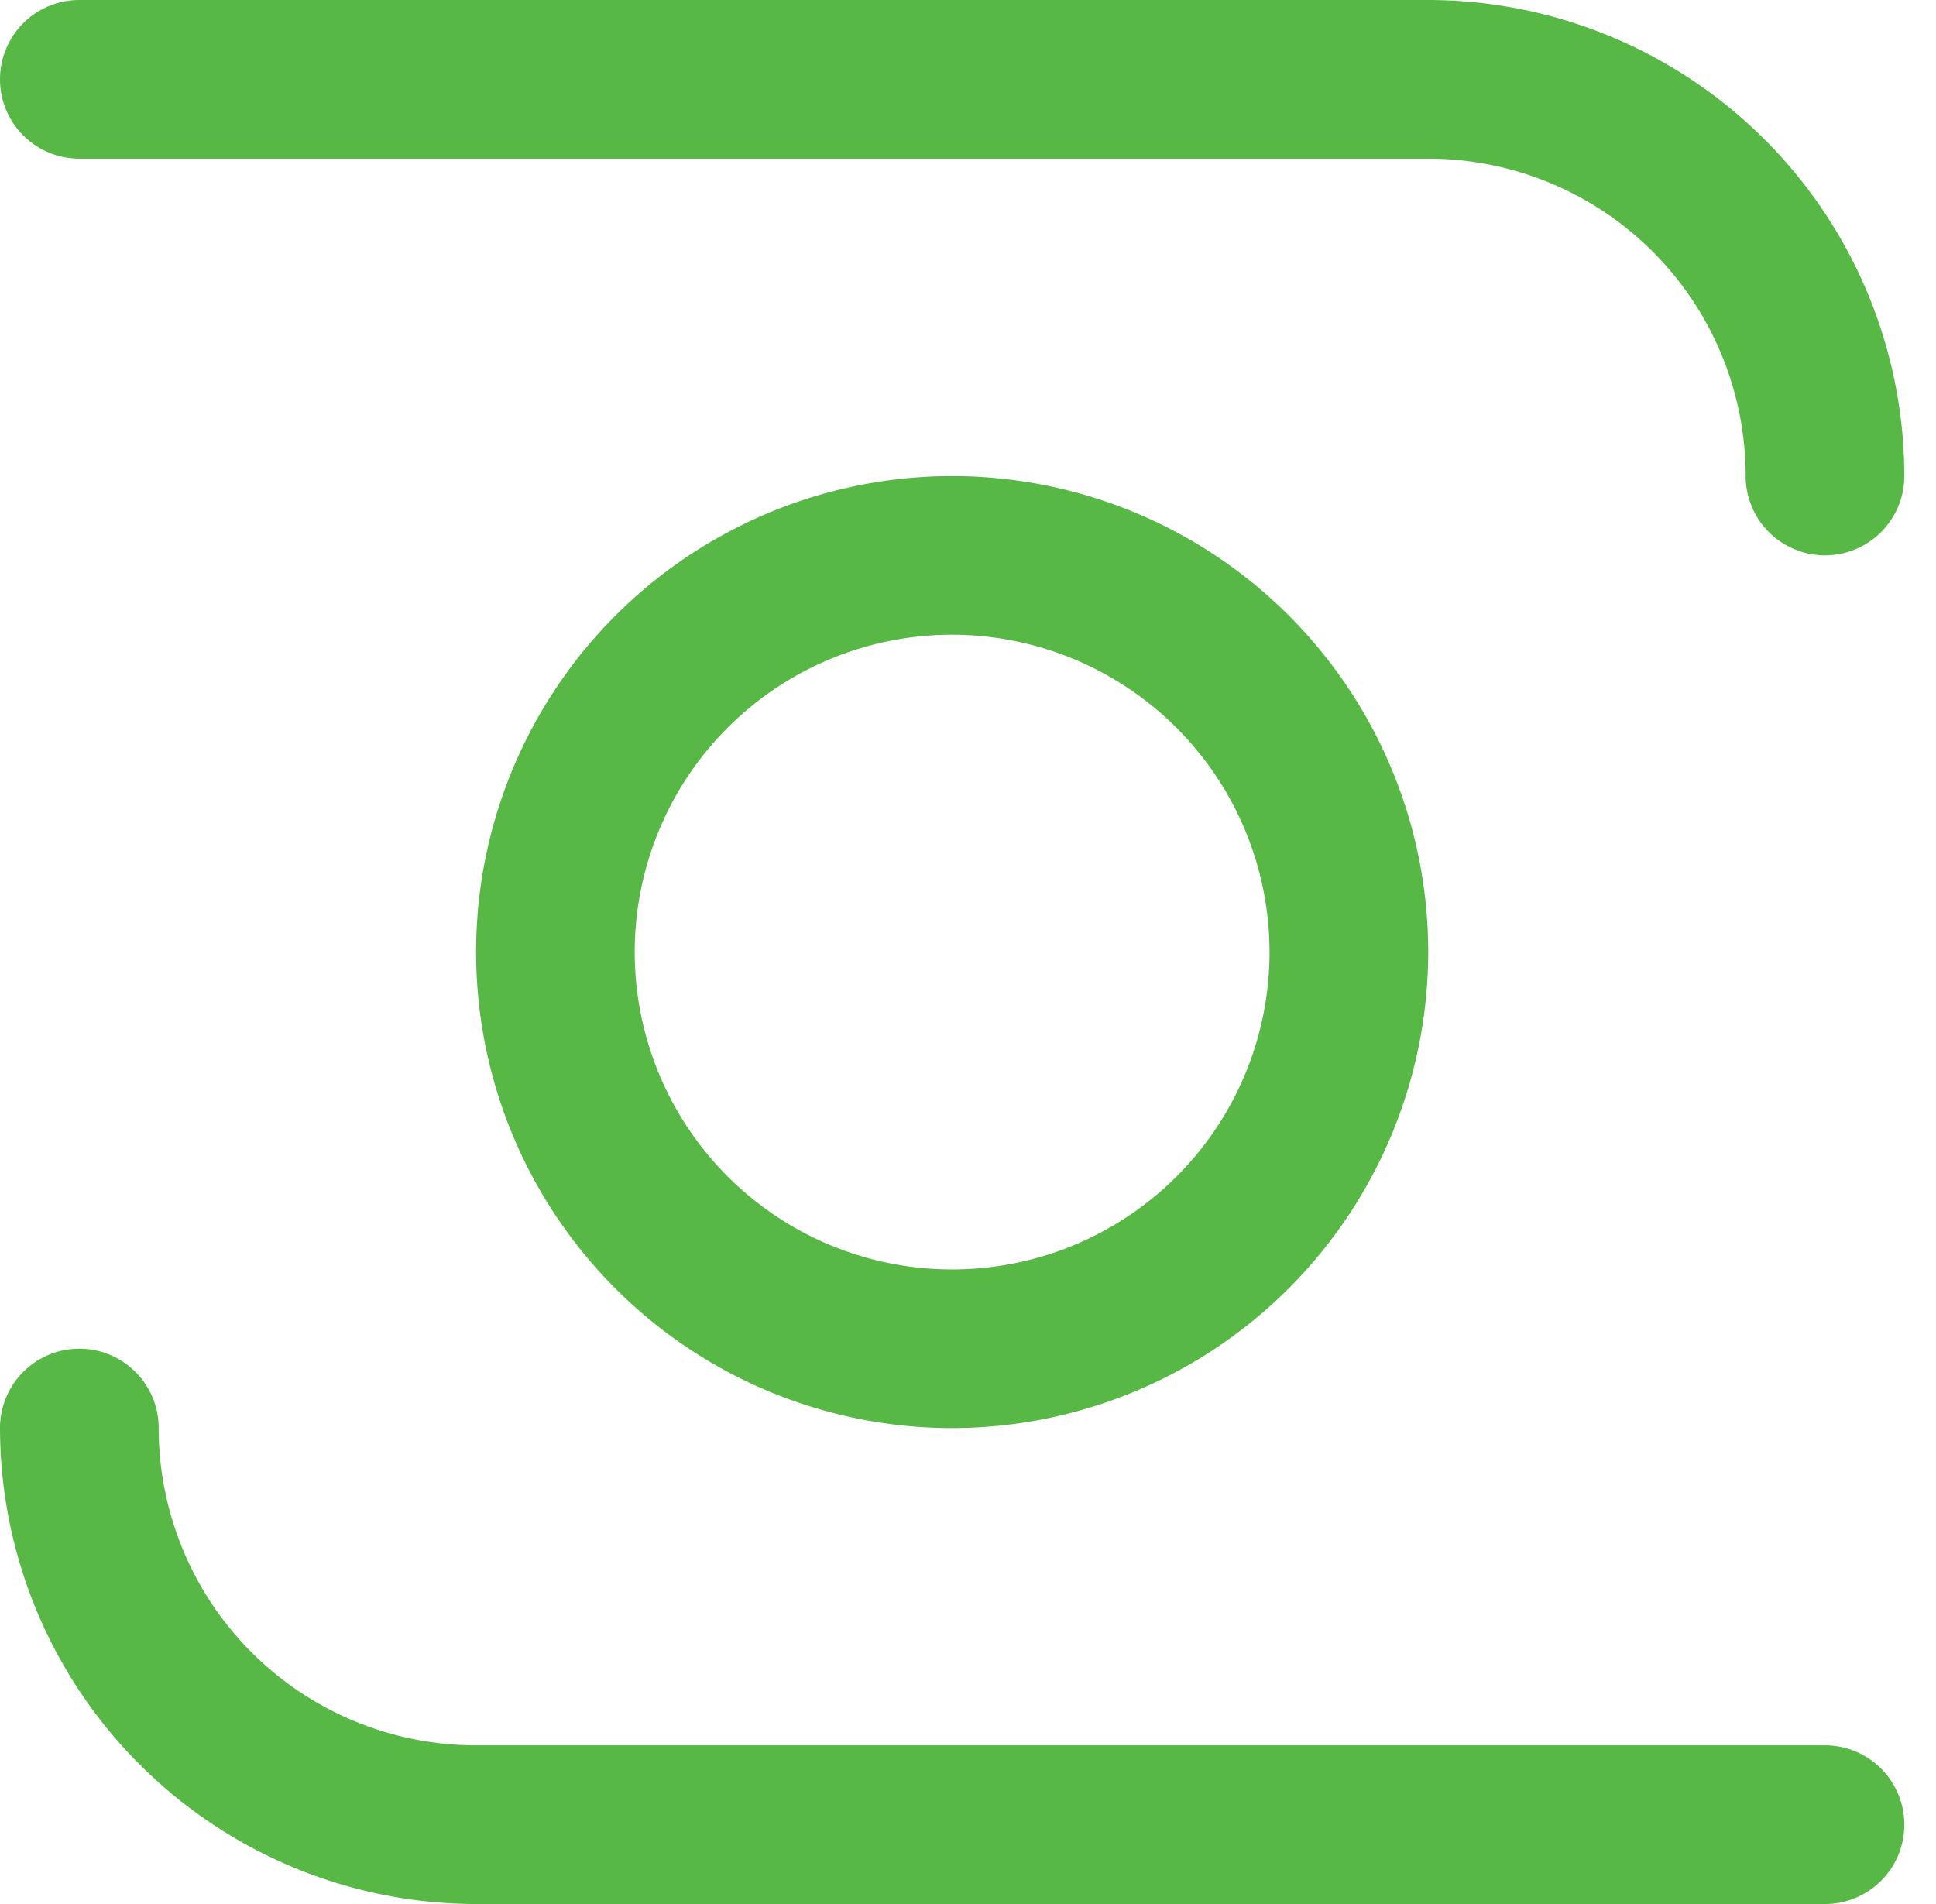 <svg xmlns="http://www.w3.org/2000/svg" width="61" height="60" fill="none" viewBox="0 0 61 60">
  <path fill="#57B846" fill-rule="evenodd" d="M55.002 15v-.087a10 10 0 0 0-10-9.913H2.5a2.5 2.5 0 0 1 0-5h42.502a15.018 15.018 0 0 1 15 15 2.5 2.5 0 0 1-5 0ZM5 45v.087A10 10 0 0 0 15 55h42.502a2.5 2.5 0 1 1 0 5H15.001A15.018 15.018 0 0 1 0 45a2.5 2.5 0 1 1 5 0Zm16.667-2.526a15 15 0 0 0 8.334 2.528 15.018 15.018 0 0 0 15-15 15 15 0 1 0-23.334 12.472Zm2.778-20.788a10 10 0 0 1 5.556-1.685 10.013 10.013 0 0 1 10 10 10.001 10.001 0 1 1-15.556-8.315Z" clip-rule="evenodd"/>
</svg>
